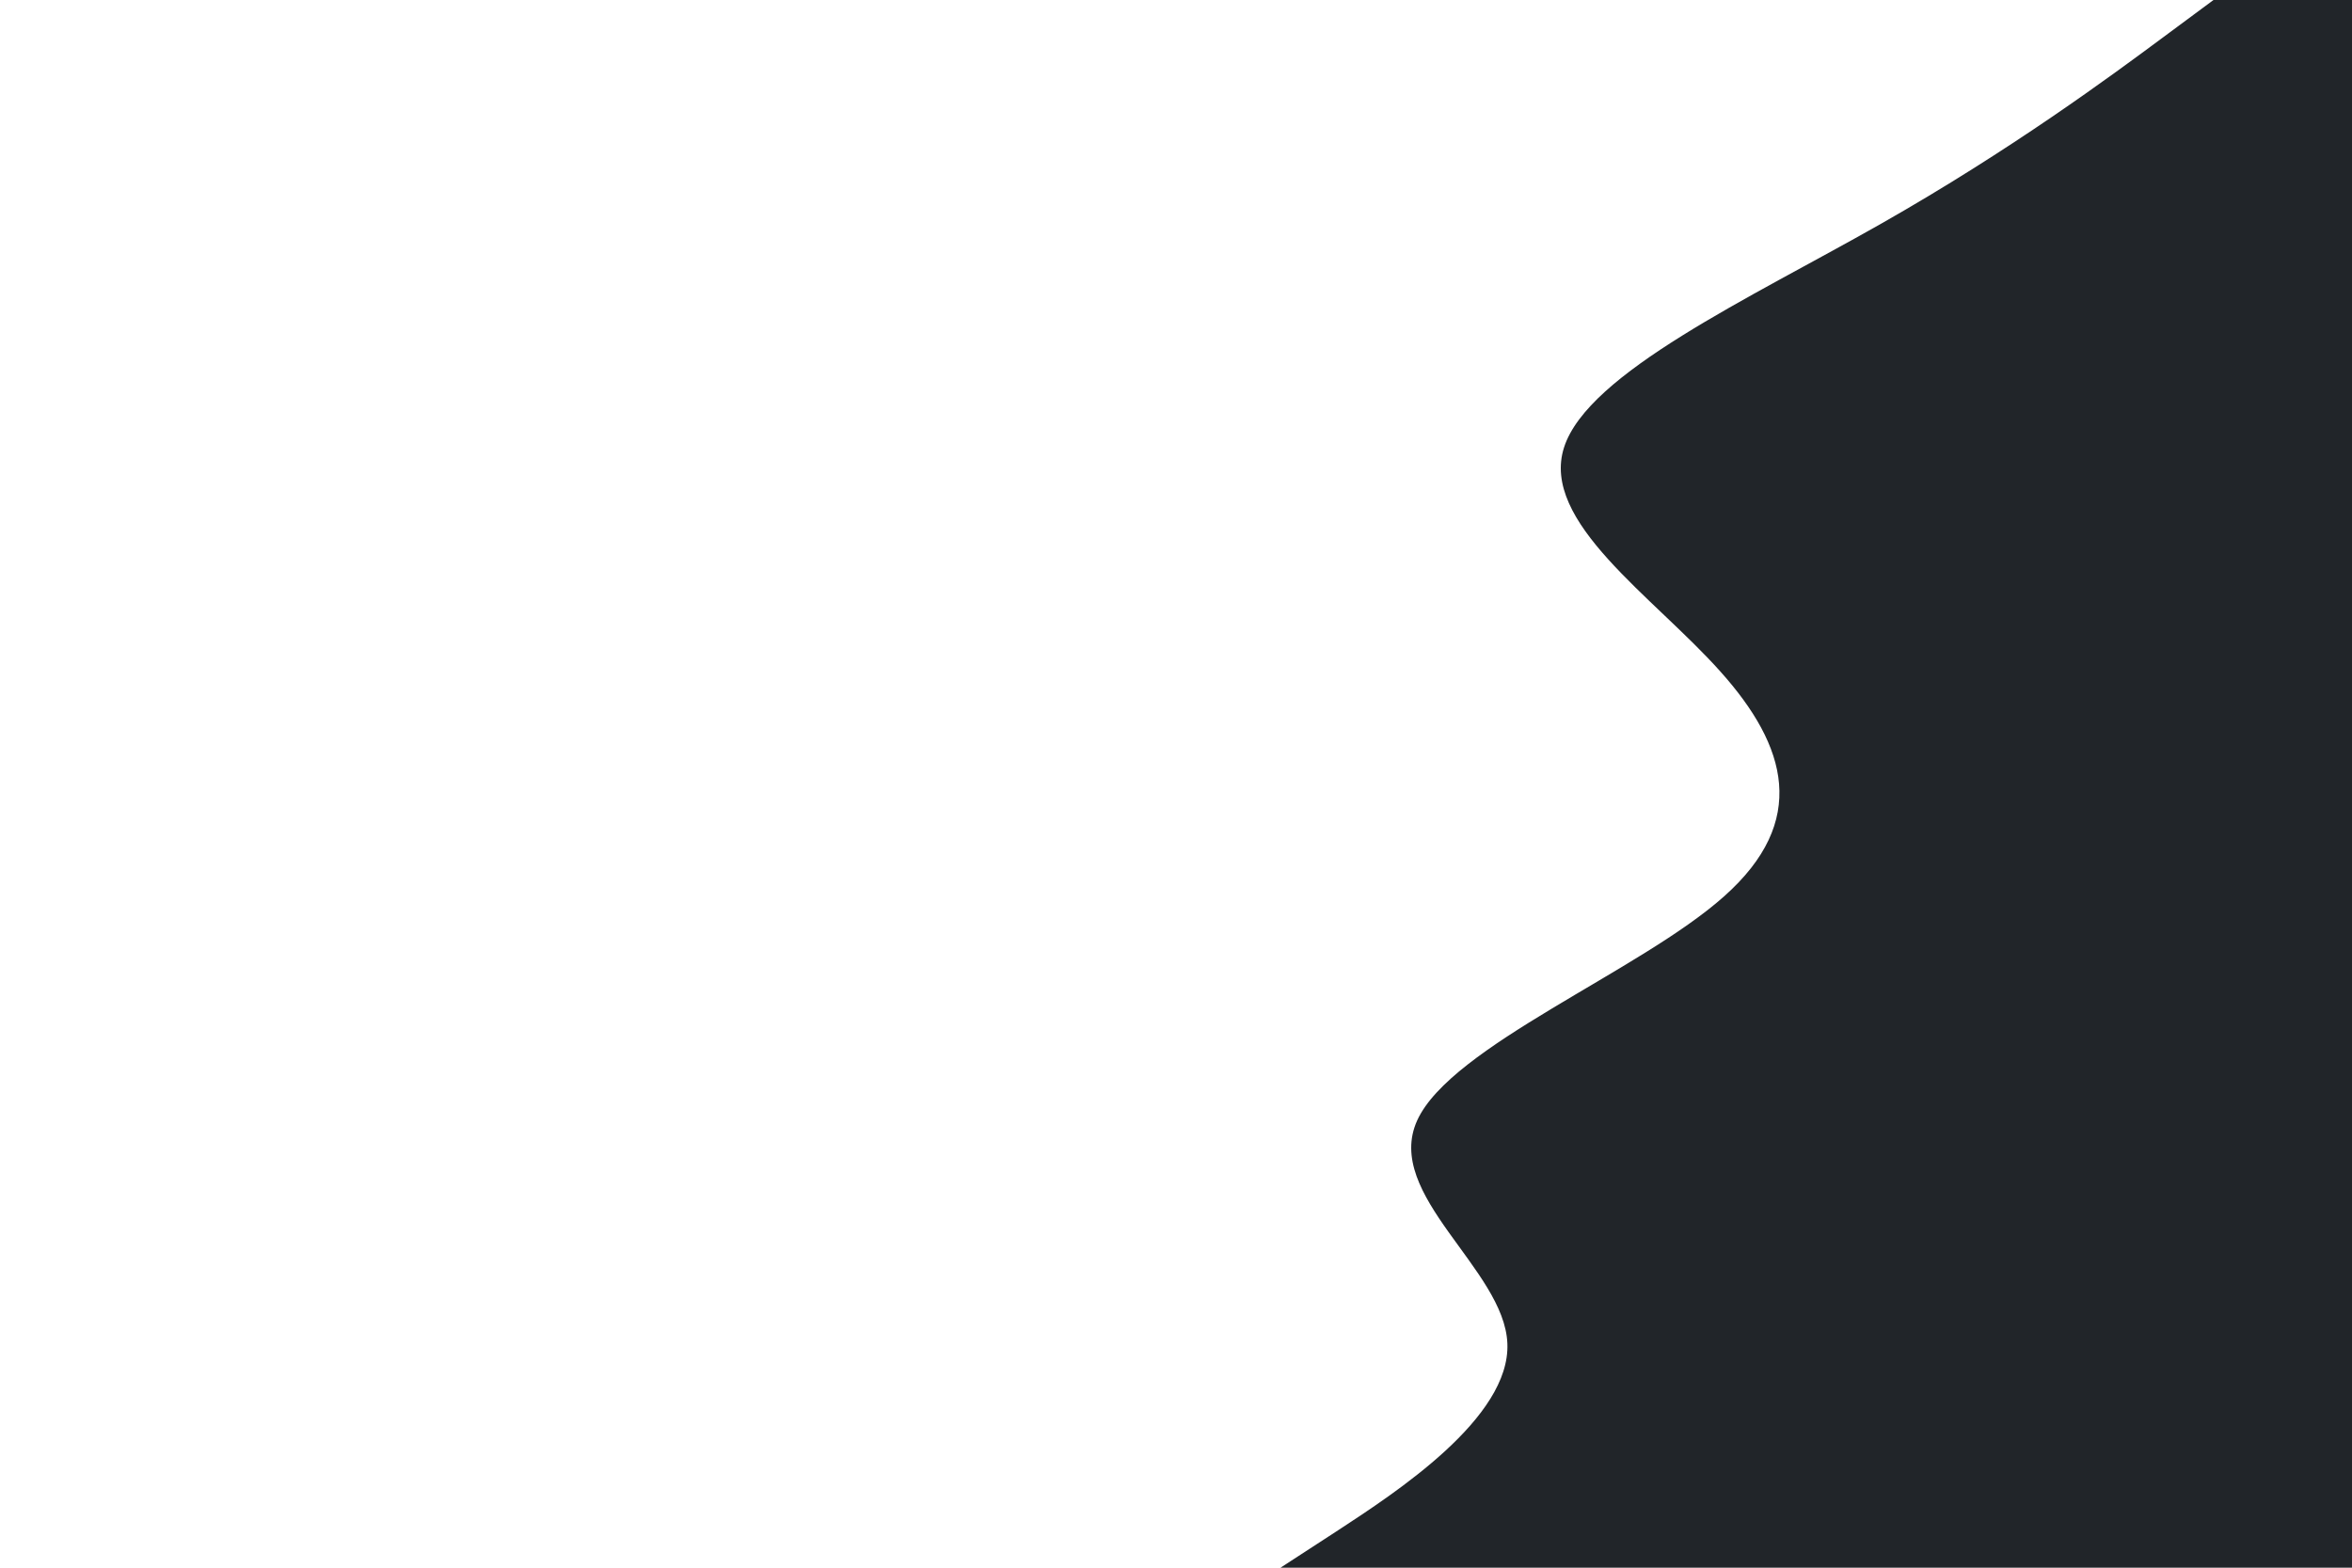 <svg id="visual" viewBox="0 0 900 600" width="900" height="600" xmlns="http://www.w3.org/2000/svg" xmlns:xlink="http://www.w3.org/1999/xlink" version="1.1"><path d="M490 600L512 585.7C534 571.3 578 542.7 576.8 514.2C575.7 485.7 529.3 457.3 542.3 428.8C555.3 400.3 627.7 371.7 659.8 343C692 314.3 684 285.7 658.3 257C632.7 228.3 589.3 199.7 598.5 171.2C607.7 142.7 669.3 114.3 719.5 85.8C769.7 57.3 808.3 28.7 827.7 14.3L847 0L900 0L900 14.3C900 28.7 900 57.3 900 85.8C900 114.3 900 142.7 900 171.2C900 199.7 900 228.3 900 257C900 285.7 900 314.3 900 343C900 371.7 900 400.3 900 428.8C900 457.3 900 485.7 900 514.2C900 542.7 900 571.3 900 585.7L900 600Z" fill="#212529" stroke-linecap="round" stroke-linejoin="miter"></path></svg>